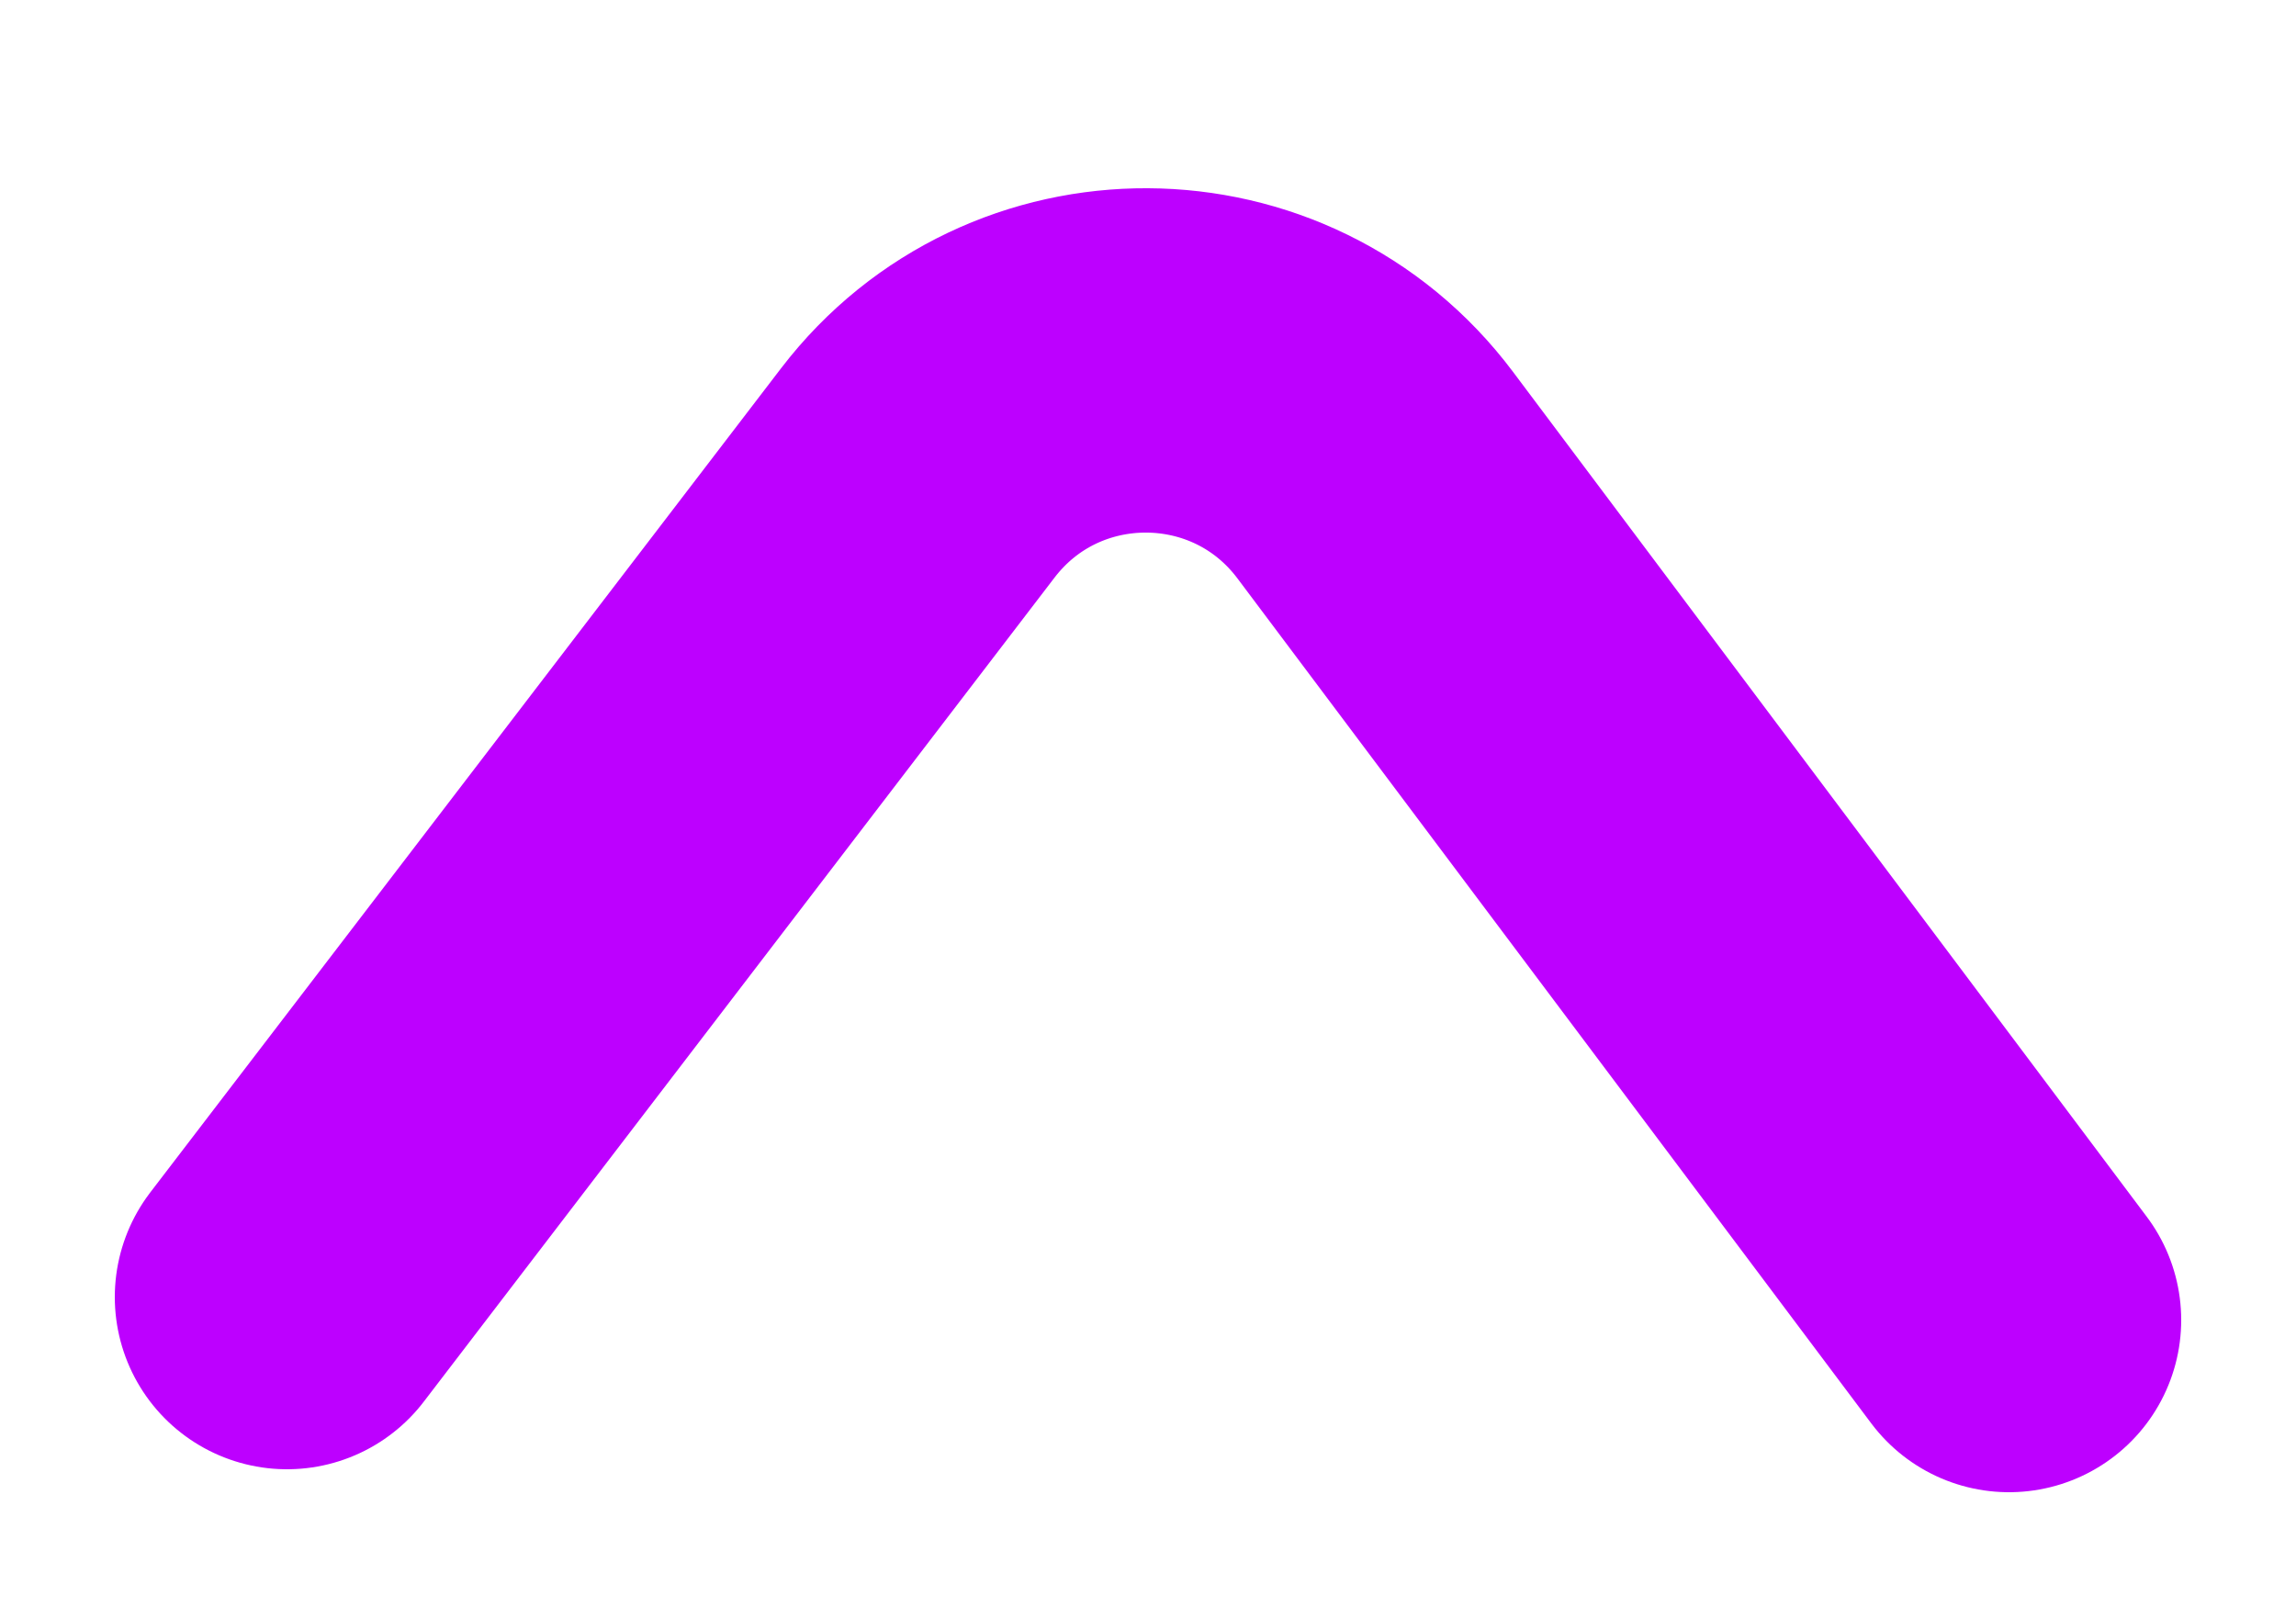 <svg width="40" height="28" viewBox="0 0 40 28" fill="none" xmlns="http://www.w3.org/2000/svg">
<path d="M5 22.6L15.989 8.241C18.003 5.61 21.972 5.629 23.96 8.28L35 23" stroke="#BD00FF" stroke-width="6" stroke-linecap="round" stroke-linejoin="round"/>
</svg>
